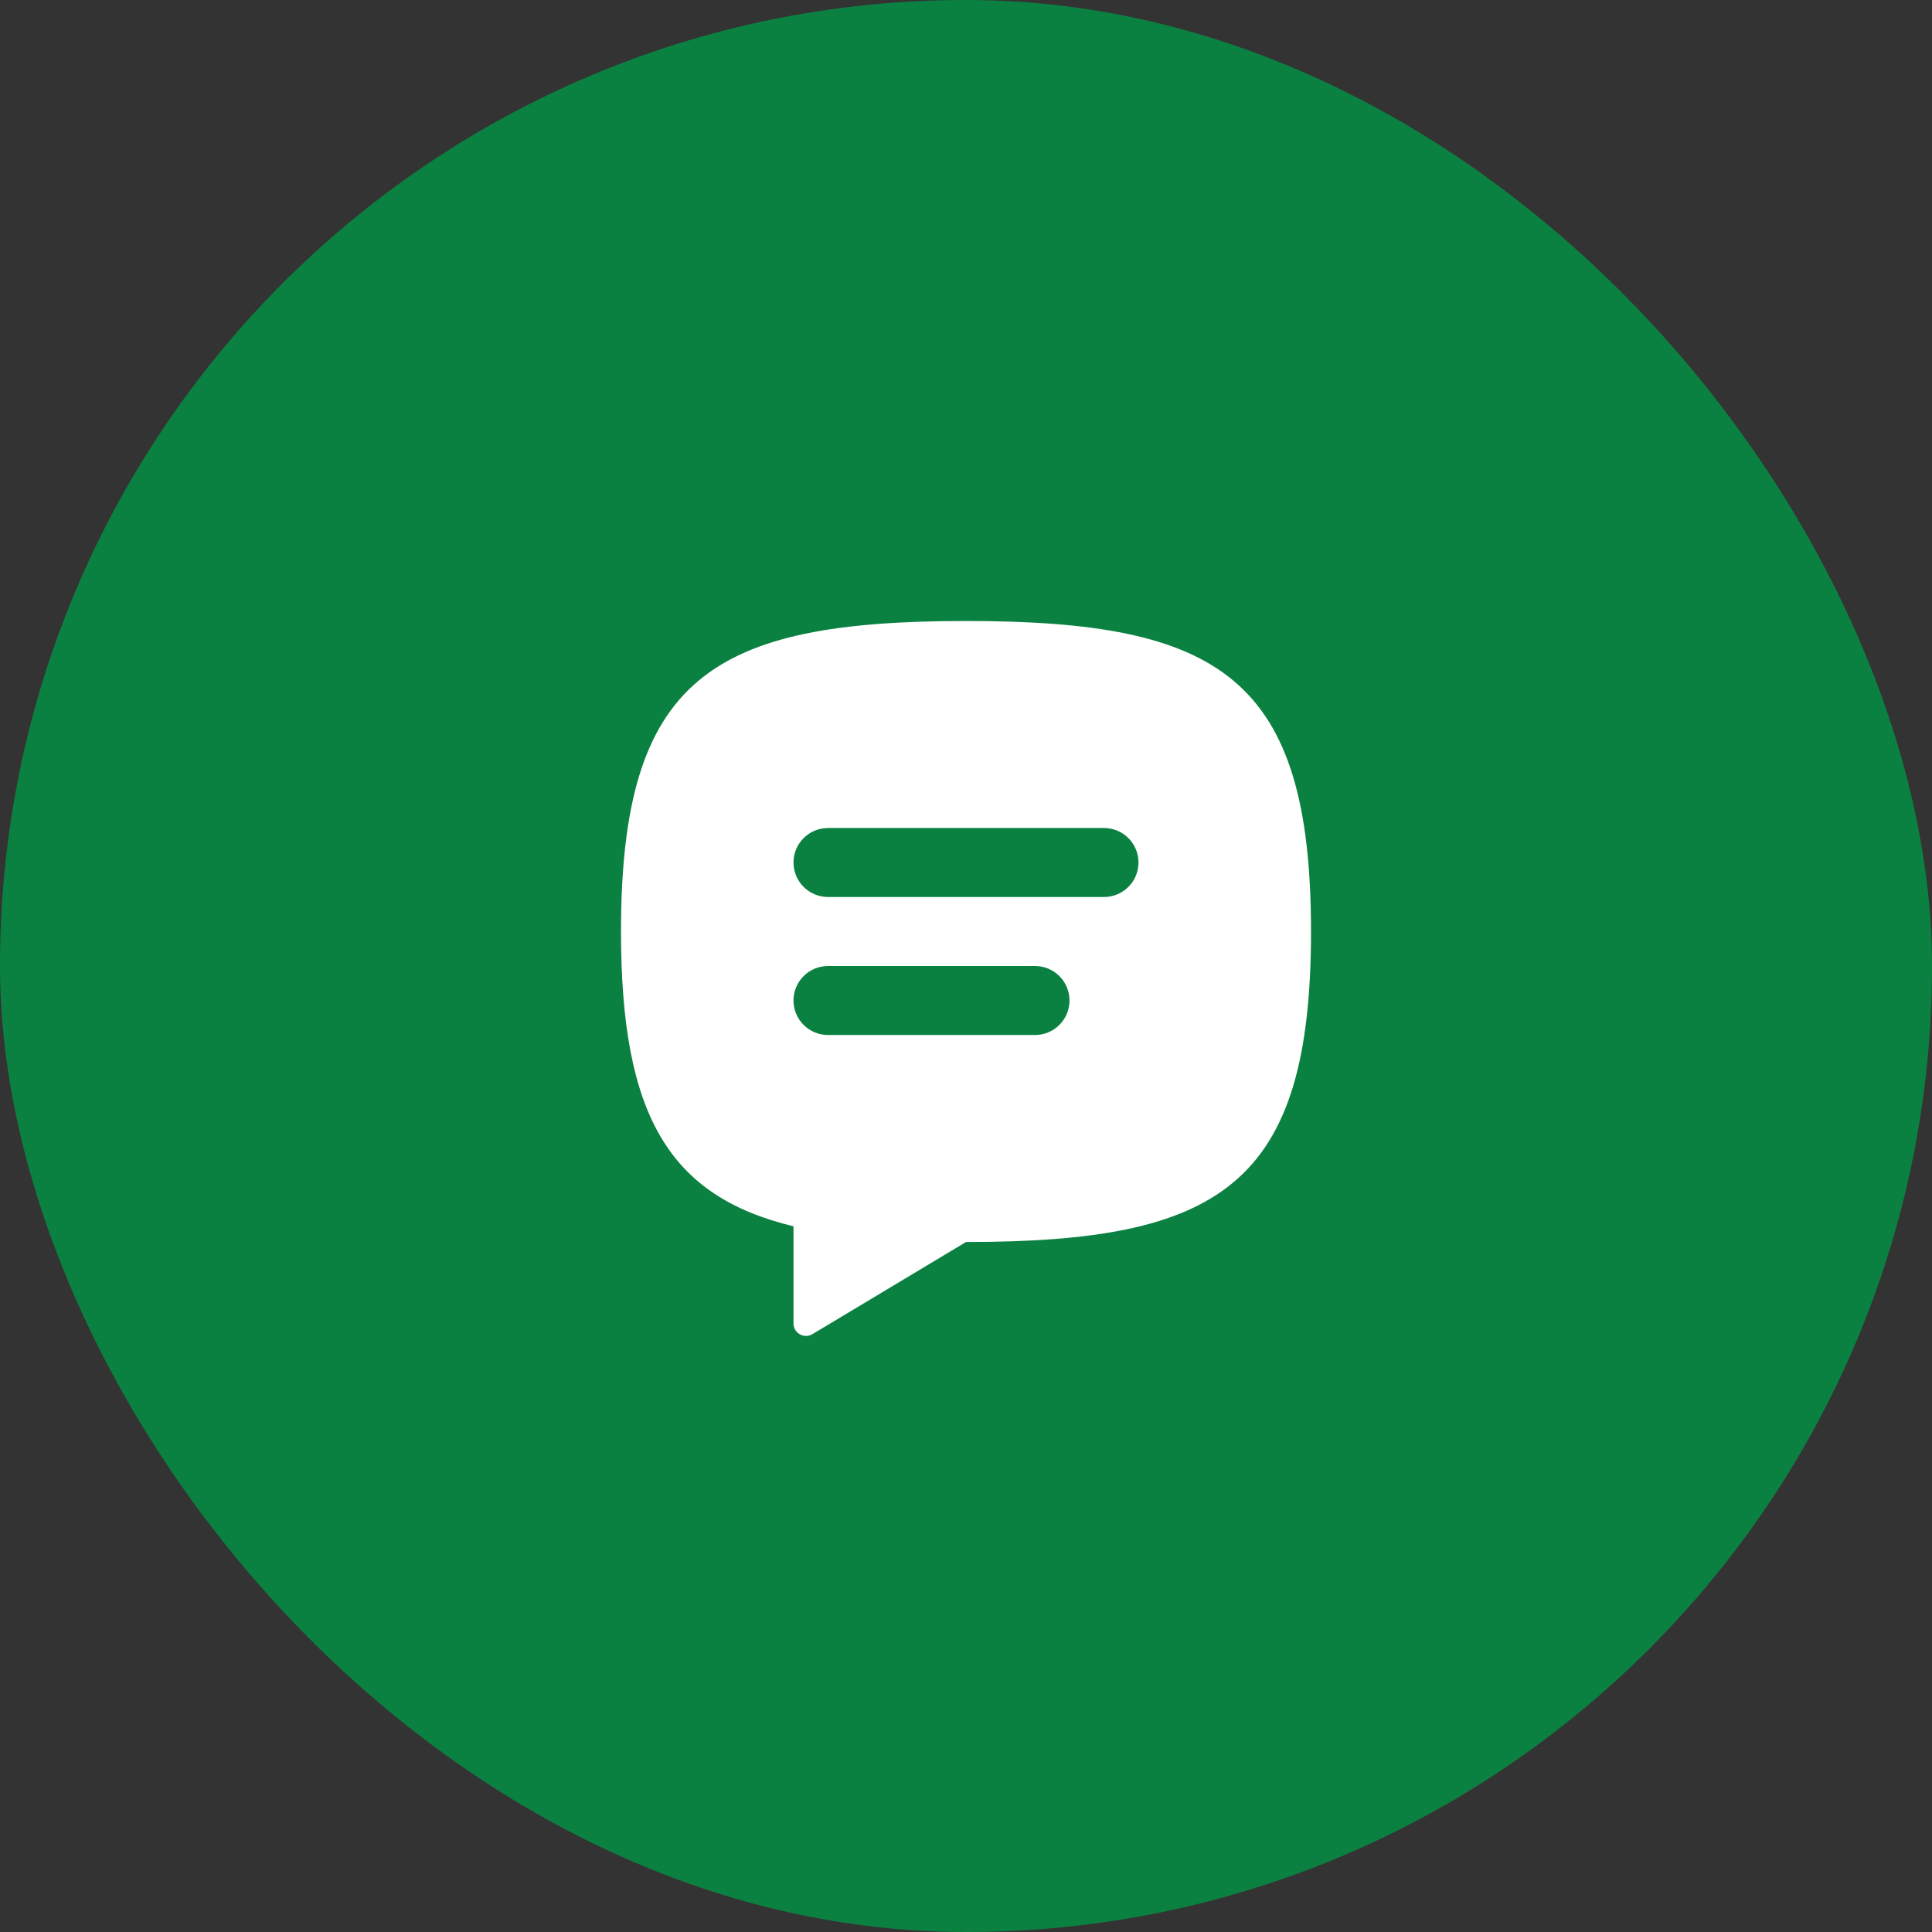 <svg width="56" height="56" viewBox="0 0 56 56" fill="none" xmlns="http://www.w3.org/2000/svg">
<rect x="0" y="0" width="56" height="56" fill="#333333" stroke="none"/>
<rect width="56" height="56" rx="28" fill="#0B8141"/>
<g clip-path="url(#clip0_1_242)">
<path fill-rule="evenodd" clip-rule="evenodd" d="M32 26H24C23.735 26 23.48 25.895 23.293 25.707C23.105 25.52 23 25.265 23 25C23 24.735 23.105 24.48 23.293 24.293C23.48 24.105 23.735 24 24 24H32C32.265 24 32.52 24.105 32.707 24.293C32.895 24.48 33 24.735 33 25C33 25.265 32.895 25.52 32.707 25.707C32.52 25.895 32.265 26 32 26ZM30 30H24C23.735 30 23.48 29.895 23.293 29.707C23.105 29.52 23 29.265 23 29C23 28.735 23.105 28.48 23.293 28.293C23.48 28.105 23.735 28 24 28H30C30.265 28 30.52 28.105 30.707 28.293C30.895 28.48 31 28.735 31 29C31 29.265 30.895 29.52 30.707 29.707C30.52 29.895 30.265 30 30 30ZM28 18C20.636 18 18 19.636 18 27C18 32.356 19.406 34.675 23 35.545V38.36C23 38.642 23.307 38.815 23.548 38.671L28 36C35.364 36 38 34.363 38 27C38 19.636 35.364 18 28 18Z" fill="white"/>
</g>
<defs>
<clipPath id="clip0_1_242">
<rect width="24" height="24" fill="white" transform="translate(16 16)"/>
</clipPath>
</defs>
</svg>
